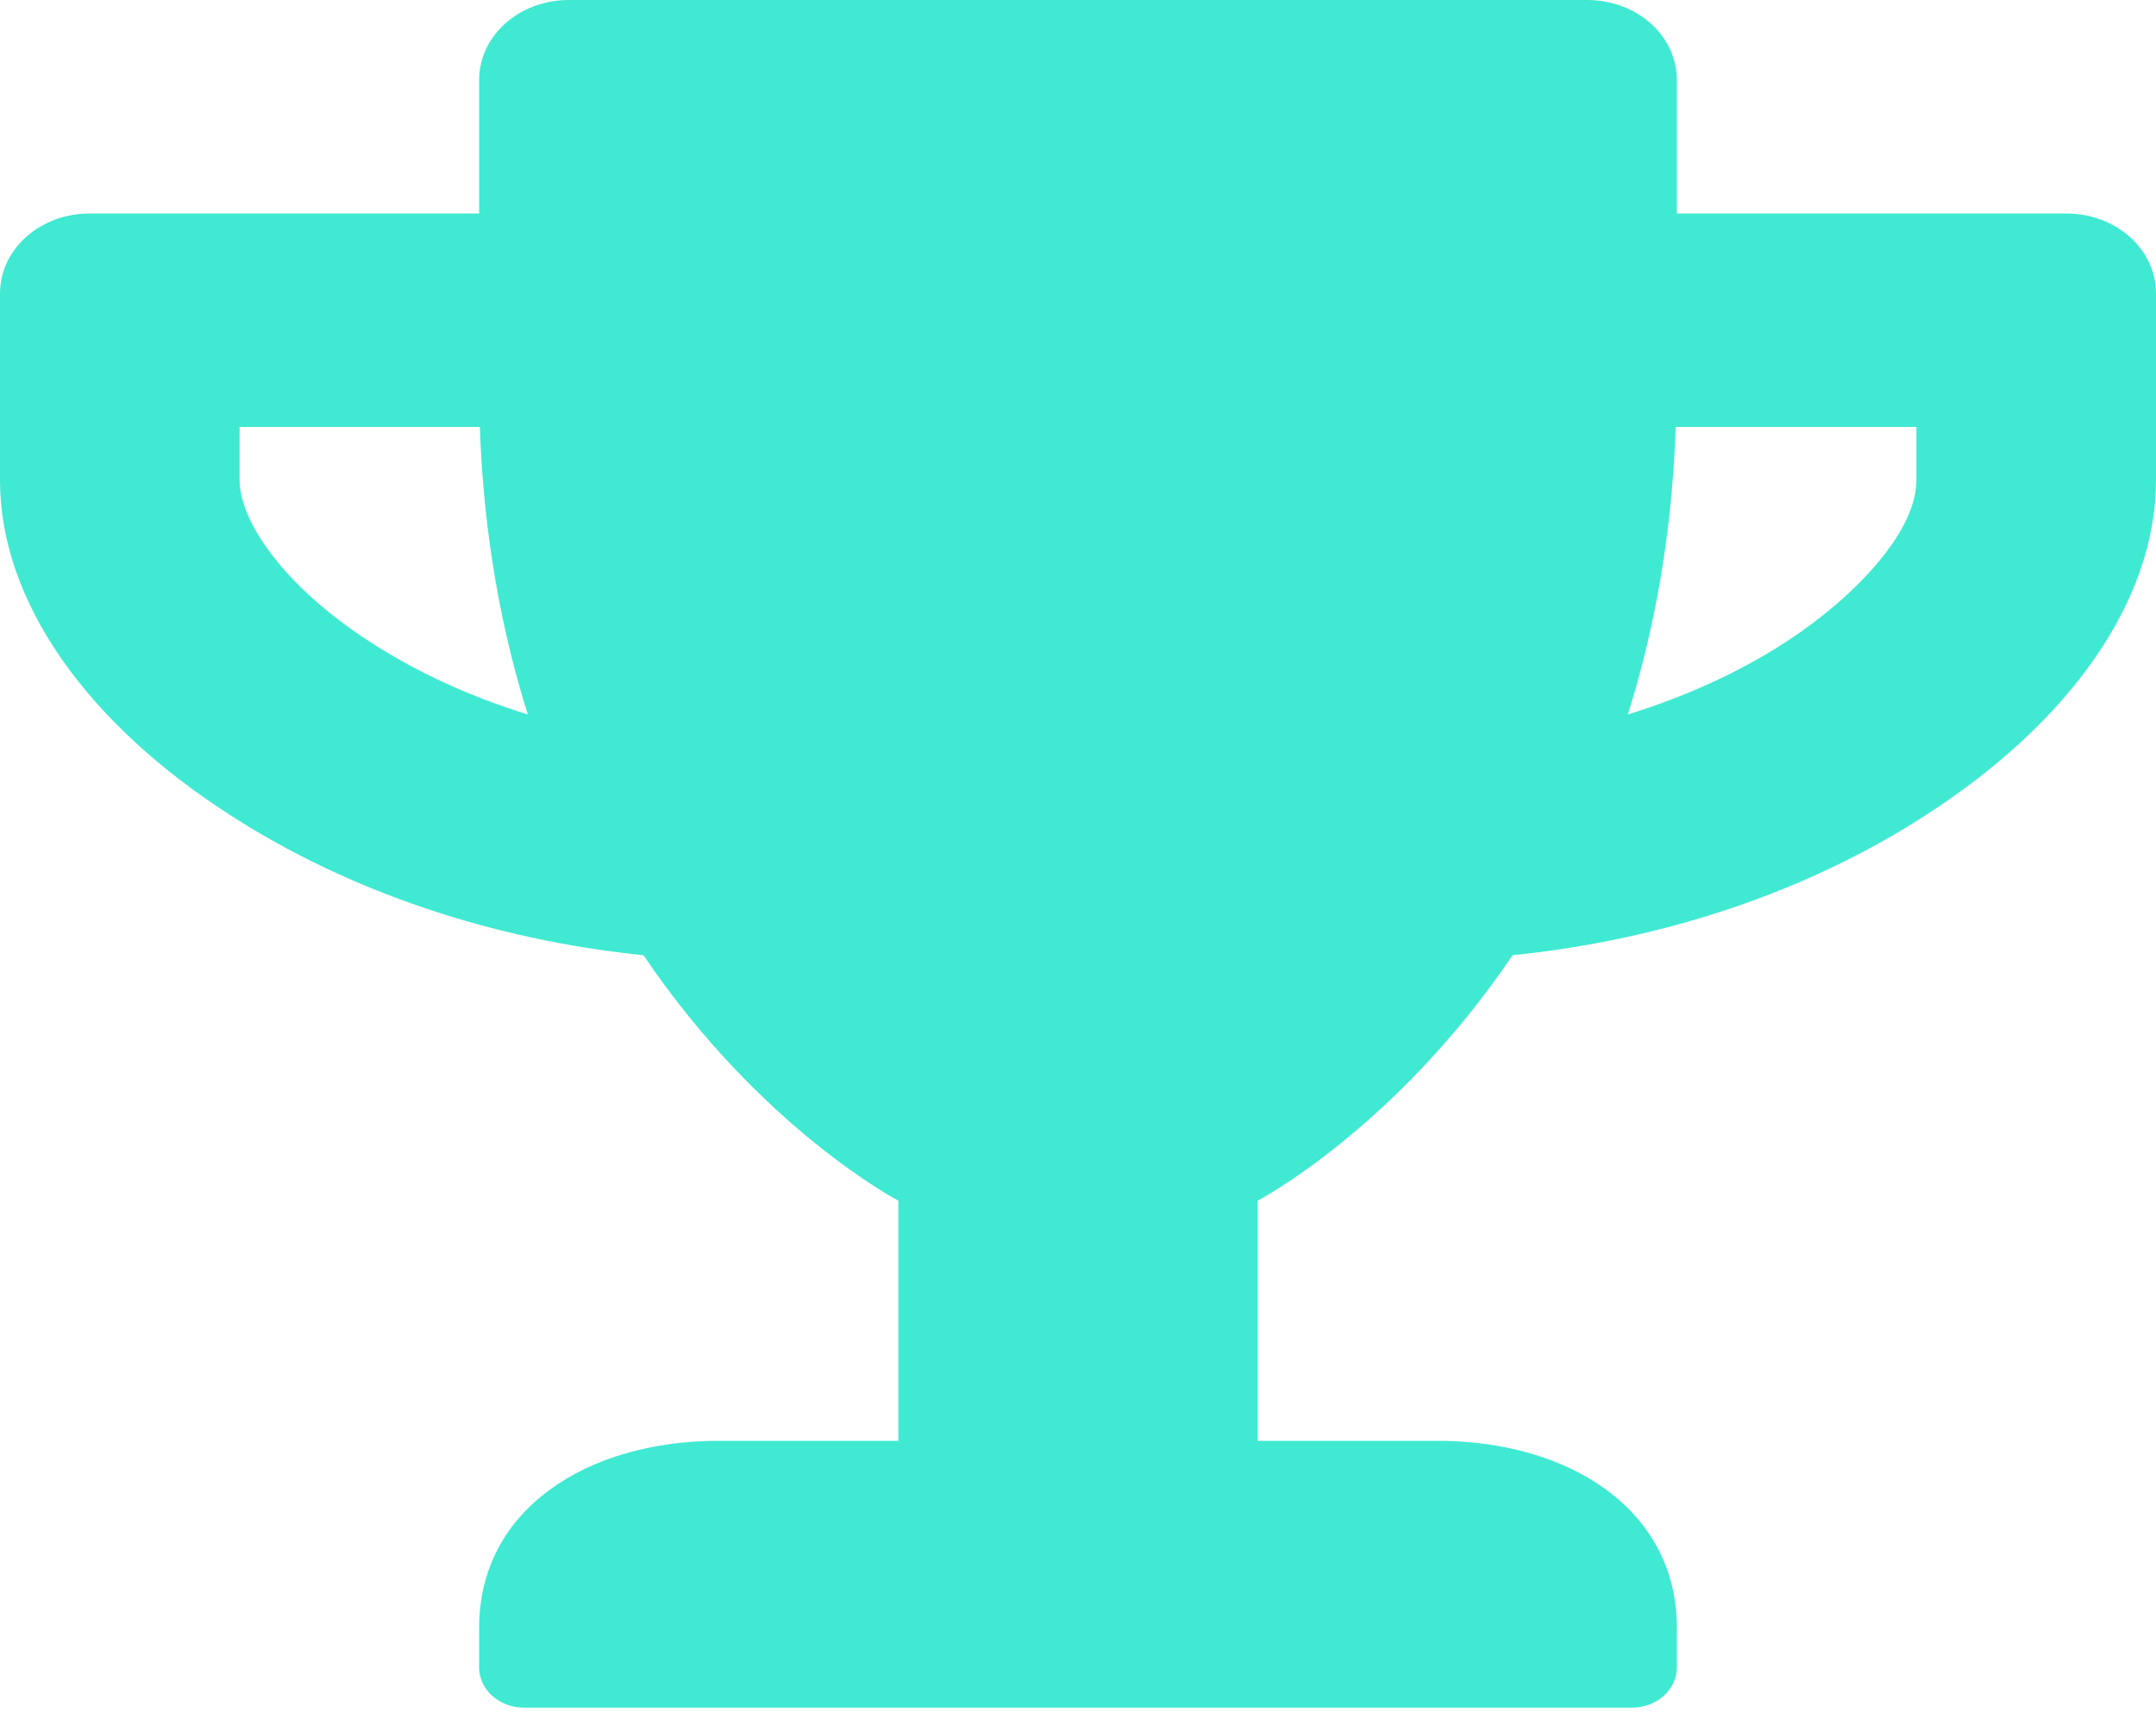 <svg width="25" height="20" viewBox="0 0 25 20" fill="none" xmlns="http://www.w3.org/2000/svg">
<path d="M23.958 2.475H19.444V0.928C19.444 0.414 18.98 0 18.403 0H6.597C6.02 0 5.556 0.414 5.556 0.928V2.475H1.042C0.464 2.475 0 2.889 0 3.403V5.568C0 6.949 0.977 8.368 2.687 9.462C4.054 10.34 5.716 10.897 7.461 11.075C8.824 13.089 10.417 13.921 10.417 13.921V16.705H8.333C6.801 16.705 5.556 17.505 5.556 18.87V19.334C5.556 19.59 5.79 19.799 6.076 19.799H18.924C19.21 19.799 19.444 19.59 19.444 19.334V18.87C19.444 17.505 18.199 16.705 16.667 16.705H14.583V13.921C14.583 13.921 16.176 13.089 17.539 11.075C19.288 10.897 20.951 10.34 22.313 9.462C24.019 8.368 25 6.949 25 5.568V3.403C25 2.889 24.536 2.475 23.958 2.475ZM4.31 7.455C3.251 6.775 2.778 6.017 2.778 5.568V4.95H5.564C5.608 6.21 5.816 7.316 6.12 8.283C5.464 8.082 4.852 7.803 4.31 7.455ZM22.222 5.568C22.222 6.191 21.454 6.964 20.69 7.455C20.148 7.803 19.531 8.082 18.876 8.283C19.18 7.316 19.388 6.21 19.431 4.95H22.222V5.568Z" fill="#40E9D2"/>
</svg>

